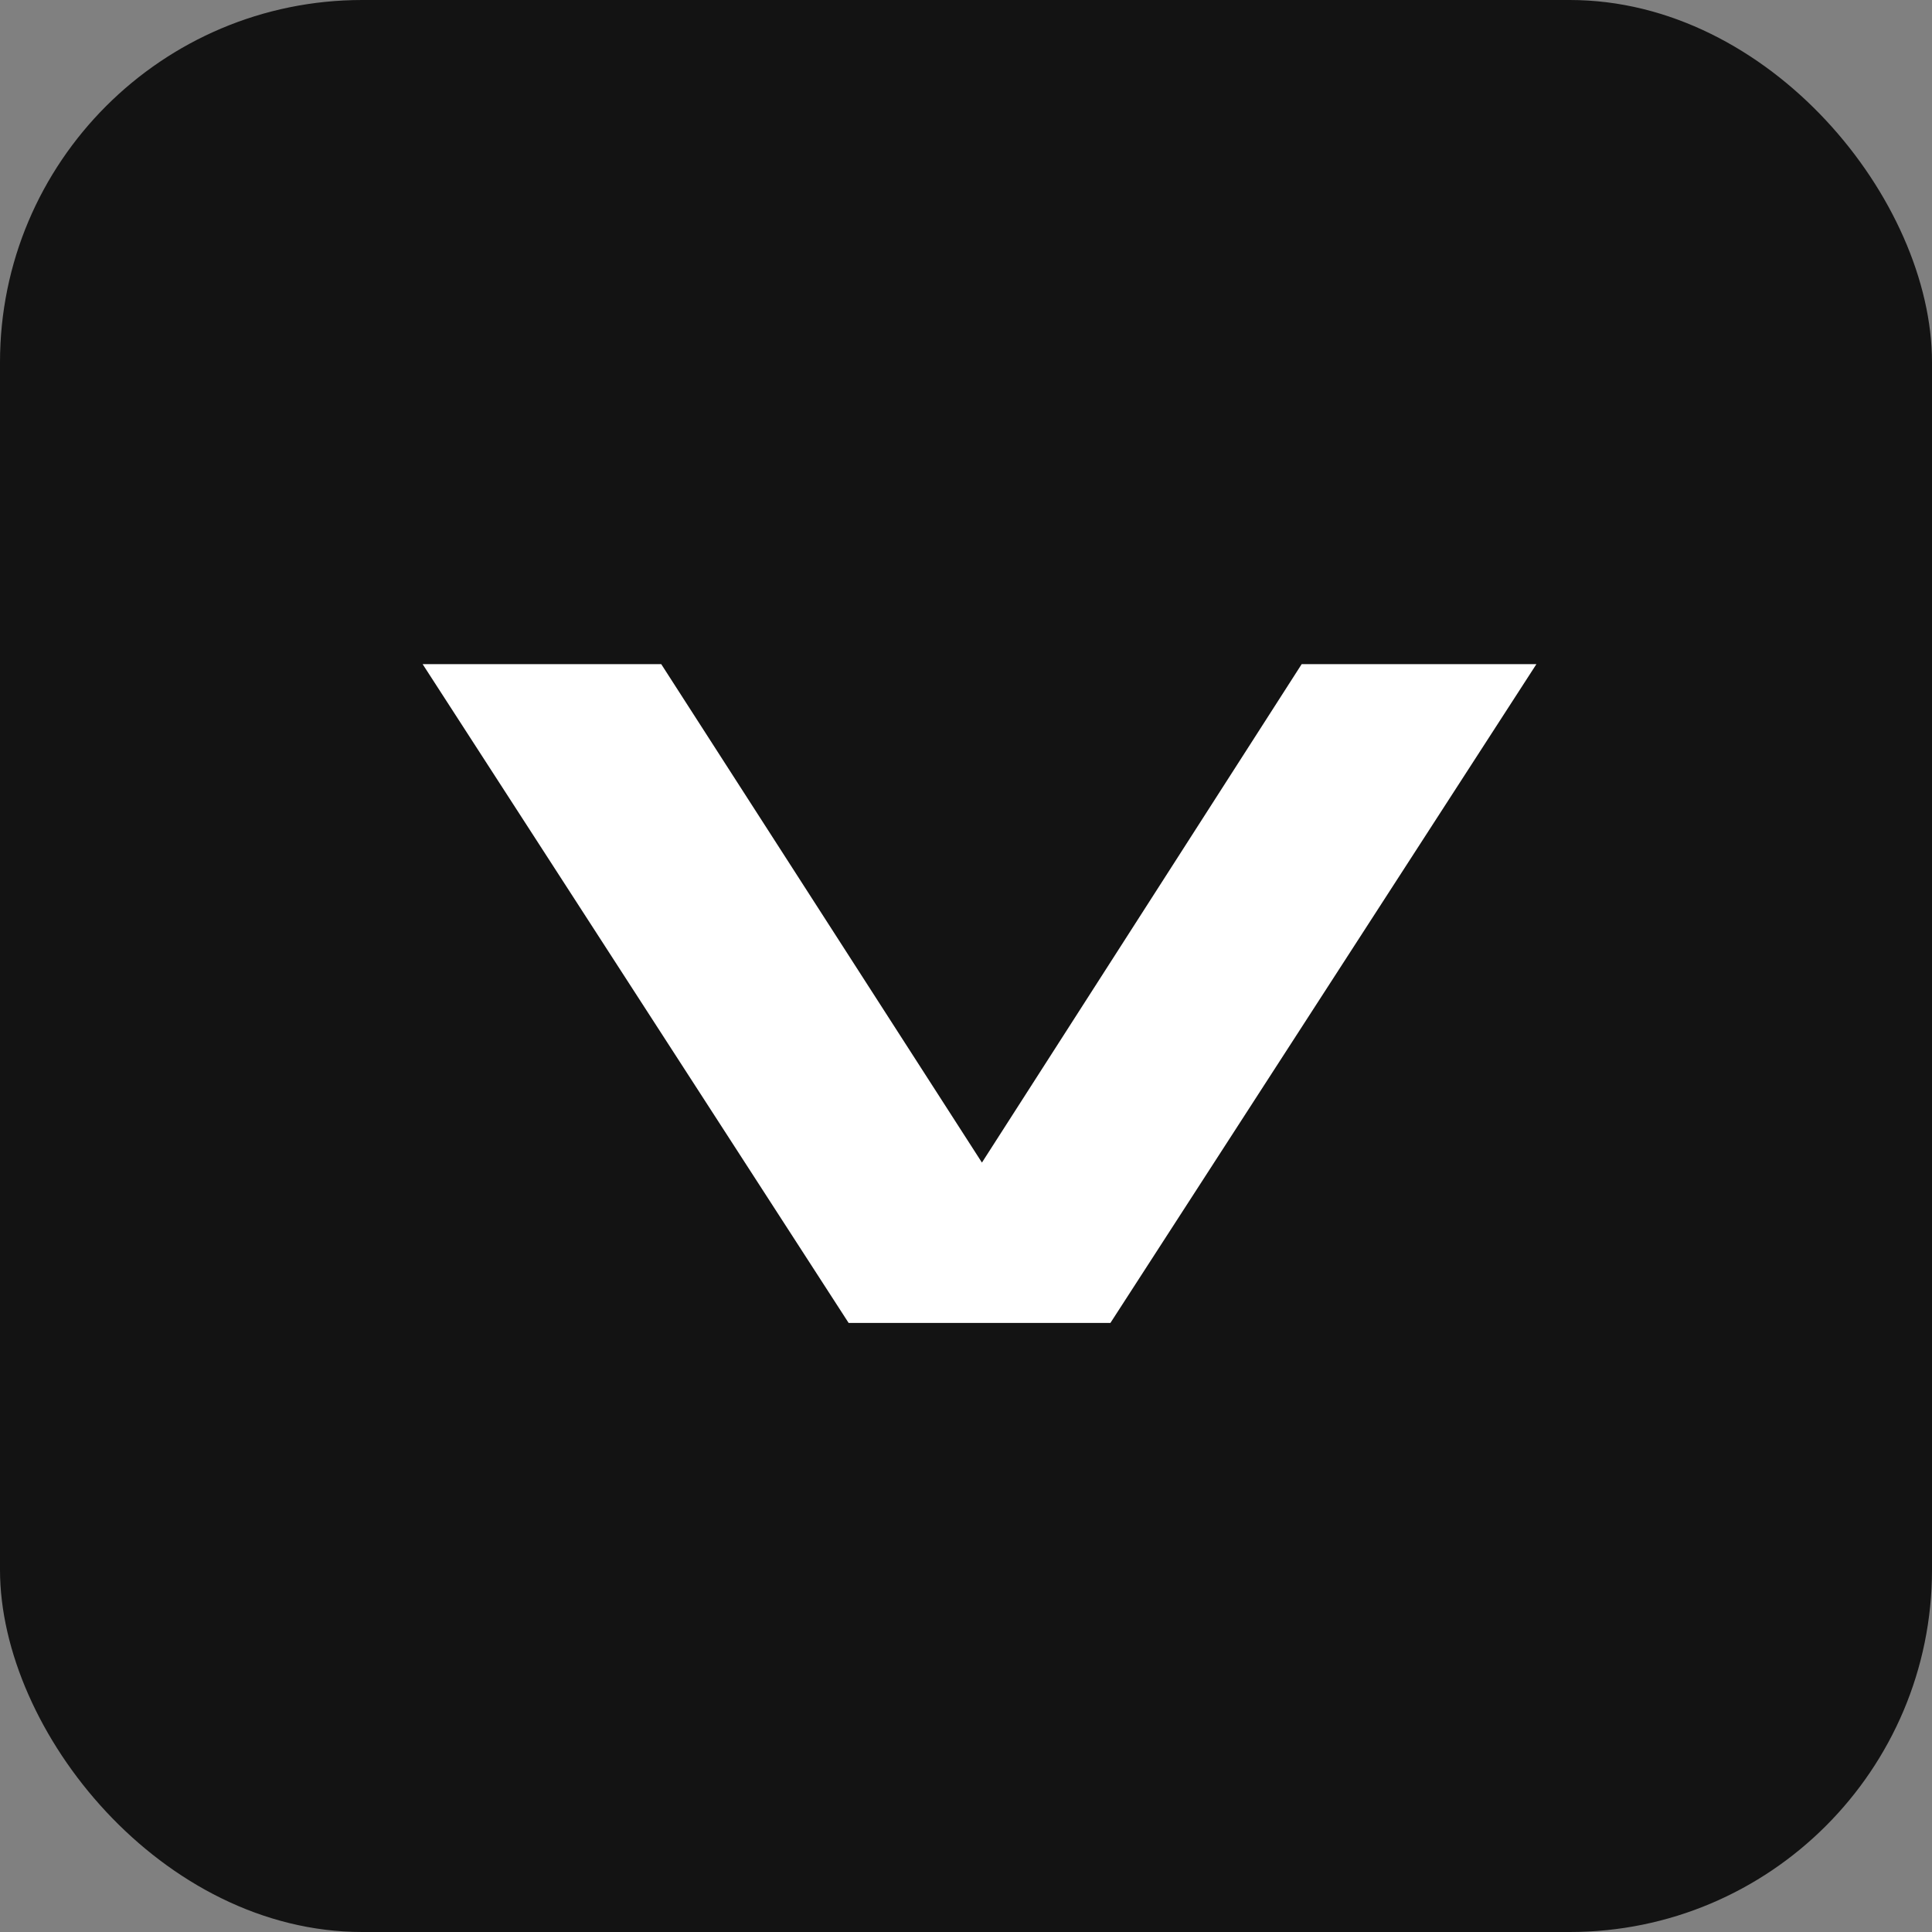 <svg width="32" height="32" viewBox="0 0 32 32" fill="none" xmlns="http://www.w3.org/2000/svg">
<rect x="0" y="0" width="32" height="32" fill="#808080" stroke="none"/>
<g clip-path="url(#clip0_8_2)">
<rect width="32" height="32" rx="6" fill="#131313"/>
<path d="M14.056 21.912L7 11H10.952L16.264 19.256L21.56 11H25.448L18.392 21.912H14.056Z" fill="white"/>
</g>
<defs>
<clipPath id="clip0_8_2">
<rect width="32" height="32" fill="white"/>
</clipPath>
</defs>
</svg>
